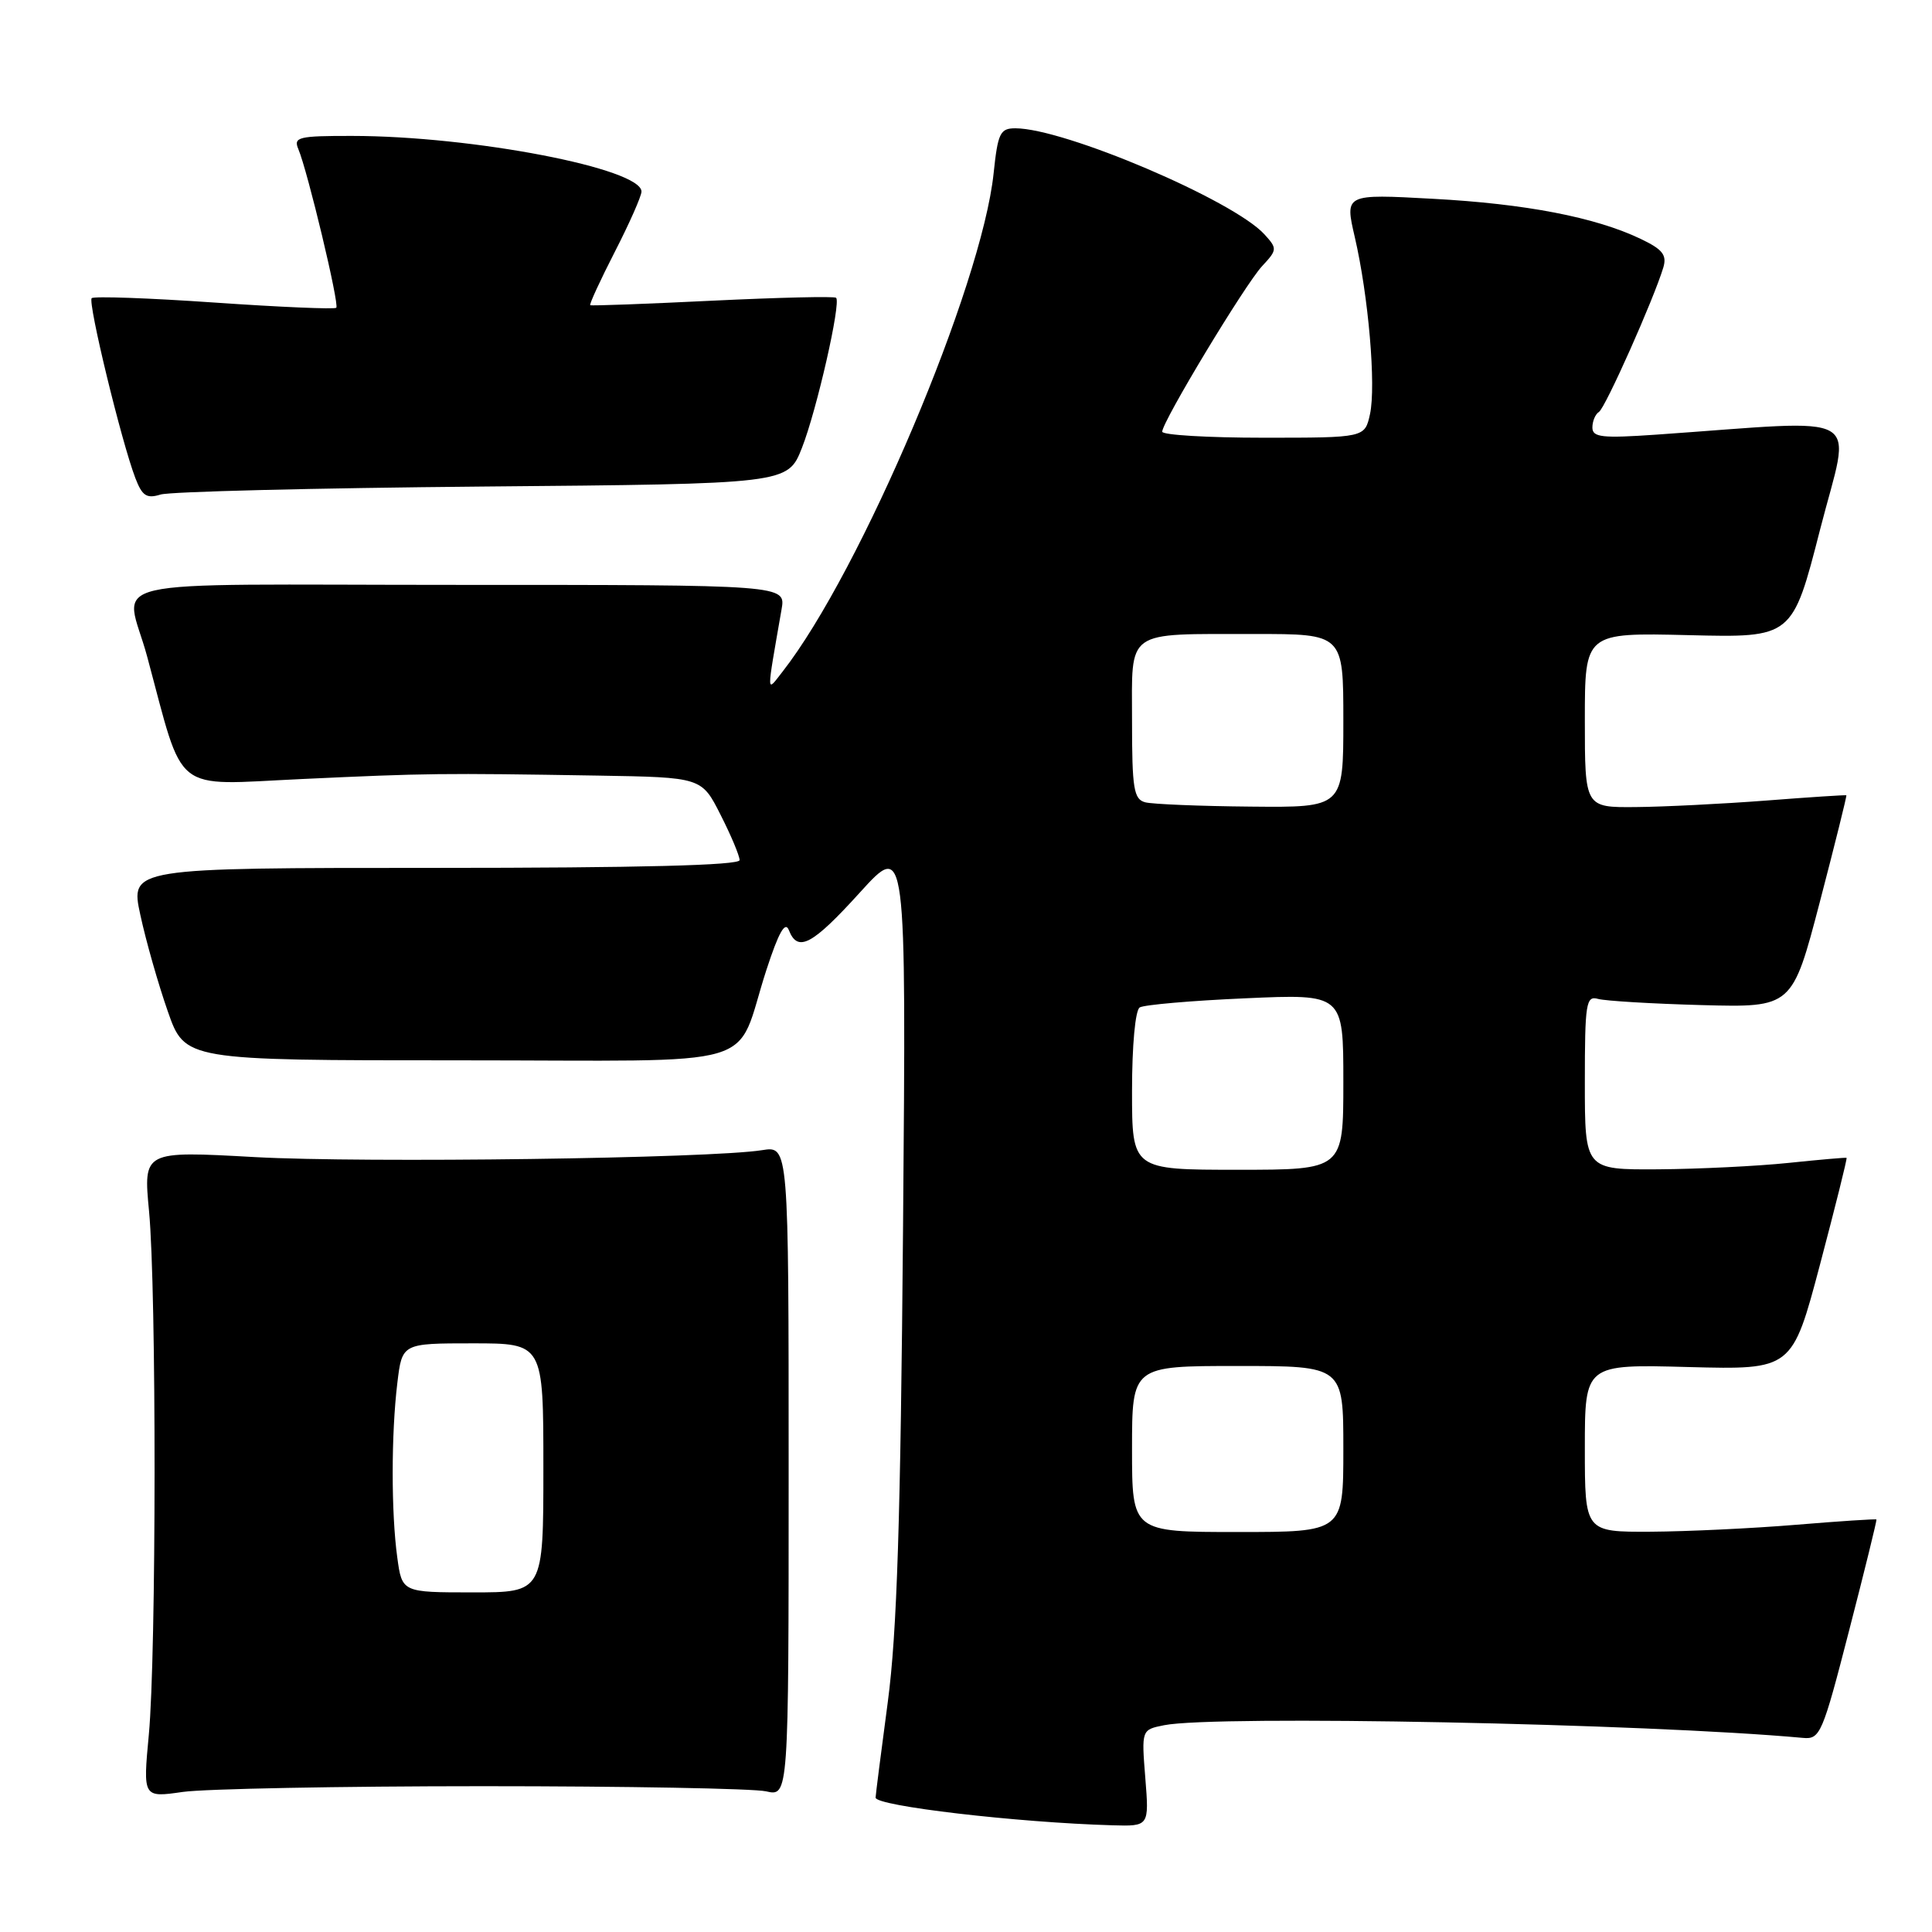 <?xml version="1.0" encoding="UTF-8" standalone="no"?>
<!DOCTYPE svg PUBLIC "-//W3C//DTD SVG 1.1//EN" "http://www.w3.org/Graphics/SVG/1.1/DTD/svg11.dtd" >
<svg xmlns="http://www.w3.org/2000/svg" xmlns:xlink="http://www.w3.org/1999/xlink" version="1.1" viewBox="0 0 256 256">
 <g >
 <path fill="currentColor"
d=" M 151.76 235.60 C 151.25 229.20 151.25 229.20 154.25 228.60 C 161.03 227.24 218.23 228.38 238.90 230.28 C 241.18 230.49 241.48 229.79 245.03 216.00 C 247.09 208.03 248.71 201.43 248.64 201.34 C 248.56 201.25 243.78 201.56 238.00 202.04 C 232.22 202.52 223.56 202.93 218.75 202.96 C 210.00 203.00 210.00 203.00 210.00 191.89 C 210.00 180.77 210.00 180.77 223.73 181.14 C 237.47 181.50 237.47 181.50 241.17 167.52 C 243.20 159.83 244.79 153.48 244.68 153.42 C 244.58 153.36 241.12 153.66 237.00 154.09 C 232.88 154.52 225.11 154.90 219.75 154.94 C 210.00 155.00 210.00 155.00 210.00 143.43 C 210.00 132.90 210.16 131.91 211.75 132.36 C 212.71 132.63 218.90 133.00 225.49 133.18 C 237.48 133.50 237.48 133.50 241.14 119.50 C 243.15 111.80 244.73 105.45 244.65 105.38 C 244.57 105.32 239.78 105.63 234.00 106.08 C 228.22 106.52 220.46 106.91 216.75 106.94 C 210.00 107.00 210.00 107.00 210.00 95.41 C 210.00 83.83 210.00 83.83 223.75 84.16 C 237.50 84.50 237.50 84.50 241.17 70.17 C 245.27 54.14 247.83 55.62 219.50 57.59 C 212.28 58.09 211.00 57.95 211.00 56.65 C 211.00 55.81 211.39 54.88 211.87 54.58 C 212.71 54.06 219.13 39.65 220.40 35.44 C 220.89 33.78 220.30 33.04 217.39 31.65 C 211.38 28.78 202.14 27.00 189.85 26.34 C 178.19 25.70 178.19 25.70 179.51 31.39 C 181.33 39.21 182.35 51.12 181.53 54.88 C 180.84 58.00 180.84 58.00 167.42 58.00 C 160.04 58.00 154.00 57.64 154.00 57.20 C 154.00 55.88 164.98 37.68 167.24 35.26 C 169.24 33.11 169.26 32.94 167.56 31.07 C 163.48 26.56 141.04 17.00 134.54 17.00 C 132.52 17.00 132.22 17.63 131.66 22.96 C 130.10 37.87 114.08 75.71 103.69 89.00 C 101.52 91.77 101.53 92.44 103.56 80.75 C 104.13 77.50 104.13 77.50 60.61 77.50 C 11.37 77.50 16.62 76.29 19.50 87.00 C 24.48 105.49 22.64 104.03 39.91 103.23 C 56.67 102.45 58.37 102.43 79.23 102.77 C 92.97 103.00 92.97 103.00 95.48 107.97 C 96.87 110.70 98.00 113.40 98.00 113.97 C 98.00 114.66 84.74 115.00 57.62 115.00 C 17.24 115.00 17.24 115.00 18.60 121.25 C 19.34 124.69 20.98 130.43 22.23 134.00 C 24.50 140.50 24.50 140.50 60.70 140.50 C 102.15 140.50 97.18 141.96 101.56 128.50 C 103.18 123.53 104.04 122.01 104.53 123.25 C 105.70 126.25 107.62 125.23 113.95 118.25 C 120.08 111.50 120.08 111.50 119.66 162.50 C 119.33 201.55 118.86 216.31 117.64 225.50 C 116.76 232.10 116.03 237.81 116.02 238.19 C 115.99 239.30 134.78 241.50 147.39 241.86 C 152.27 242.00 152.27 242.00 151.76 235.60 Z  M 64.00 236.68 C 82.97 236.68 99.85 236.99 101.50 237.36 C 104.50 238.05 104.50 238.05 104.50 194.94 C 104.50 151.84 104.50 151.84 101.00 152.40 C 94.20 153.50 48.30 154.12 33.75 153.32 C 18.99 152.50 18.99 152.50 19.75 160.50 C 20.74 171.01 20.72 219.19 19.72 229.85 C 18.94 238.20 18.94 238.20 24.22 237.44 C 27.12 237.03 45.02 236.68 64.00 236.68 Z  M 63.94 64.47 C 104.38 64.12 104.38 64.12 106.26 59.35 C 108.22 54.36 111.46 40.13 110.79 39.46 C 110.58 39.24 103.22 39.42 94.45 39.84 C 85.68 40.27 78.37 40.54 78.21 40.44 C 78.06 40.34 79.52 37.17 81.46 33.38 C 83.40 29.60 84.99 26.00 85.00 25.39 C 85.01 22.33 62.64 18.02 46.64 18.01 C 39.54 18.00 38.86 18.17 39.53 19.75 C 40.76 22.66 44.99 40.34 44.56 40.78 C 44.34 41.00 37.07 40.69 28.41 40.09 C 19.75 39.49 12.44 39.23 12.15 39.51 C 11.61 40.06 16.09 58.54 17.94 63.36 C 18.84 65.71 19.43 66.10 21.27 65.53 C 22.50 65.14 41.70 64.67 63.94 64.47 Z  M 150.00 192.00 C 150.00 181.00 150.00 181.00 164.00 181.00 C 178.00 181.00 178.00 181.00 178.00 192.00 C 178.00 203.00 178.00 203.00 164.00 203.00 C 150.00 203.00 150.00 203.00 150.00 192.00 Z  M 150.00 144.56 C 150.00 138.51 150.43 133.85 151.02 133.49 C 151.59 133.14 157.89 132.59 165.02 132.28 C 178.00 131.70 178.00 131.70 178.00 143.35 C 178.00 155.00 178.00 155.00 164.00 155.00 C 150.00 155.00 150.00 155.00 150.00 144.56 Z  M 151.75 106.31 C 150.23 105.91 150.00 104.52 150.00 95.54 C 150.00 83.26 148.91 84.03 166.25 84.01 C 178.00 84.00 178.00 84.00 178.00 95.50 C 178.00 107.00 178.00 107.00 165.75 106.88 C 159.01 106.82 152.71 106.56 151.75 106.31 Z  M 52.64 206.36 C 51.83 200.47 51.83 190.03 52.65 183.25 C 53.28 178.00 53.28 178.00 62.64 178.00 C 72.00 178.00 72.00 178.00 72.00 194.50 C 72.00 211.00 72.00 211.00 62.64 211.00 C 53.27 211.00 53.27 211.00 52.64 206.36 Z "/>
</g>
</svg>